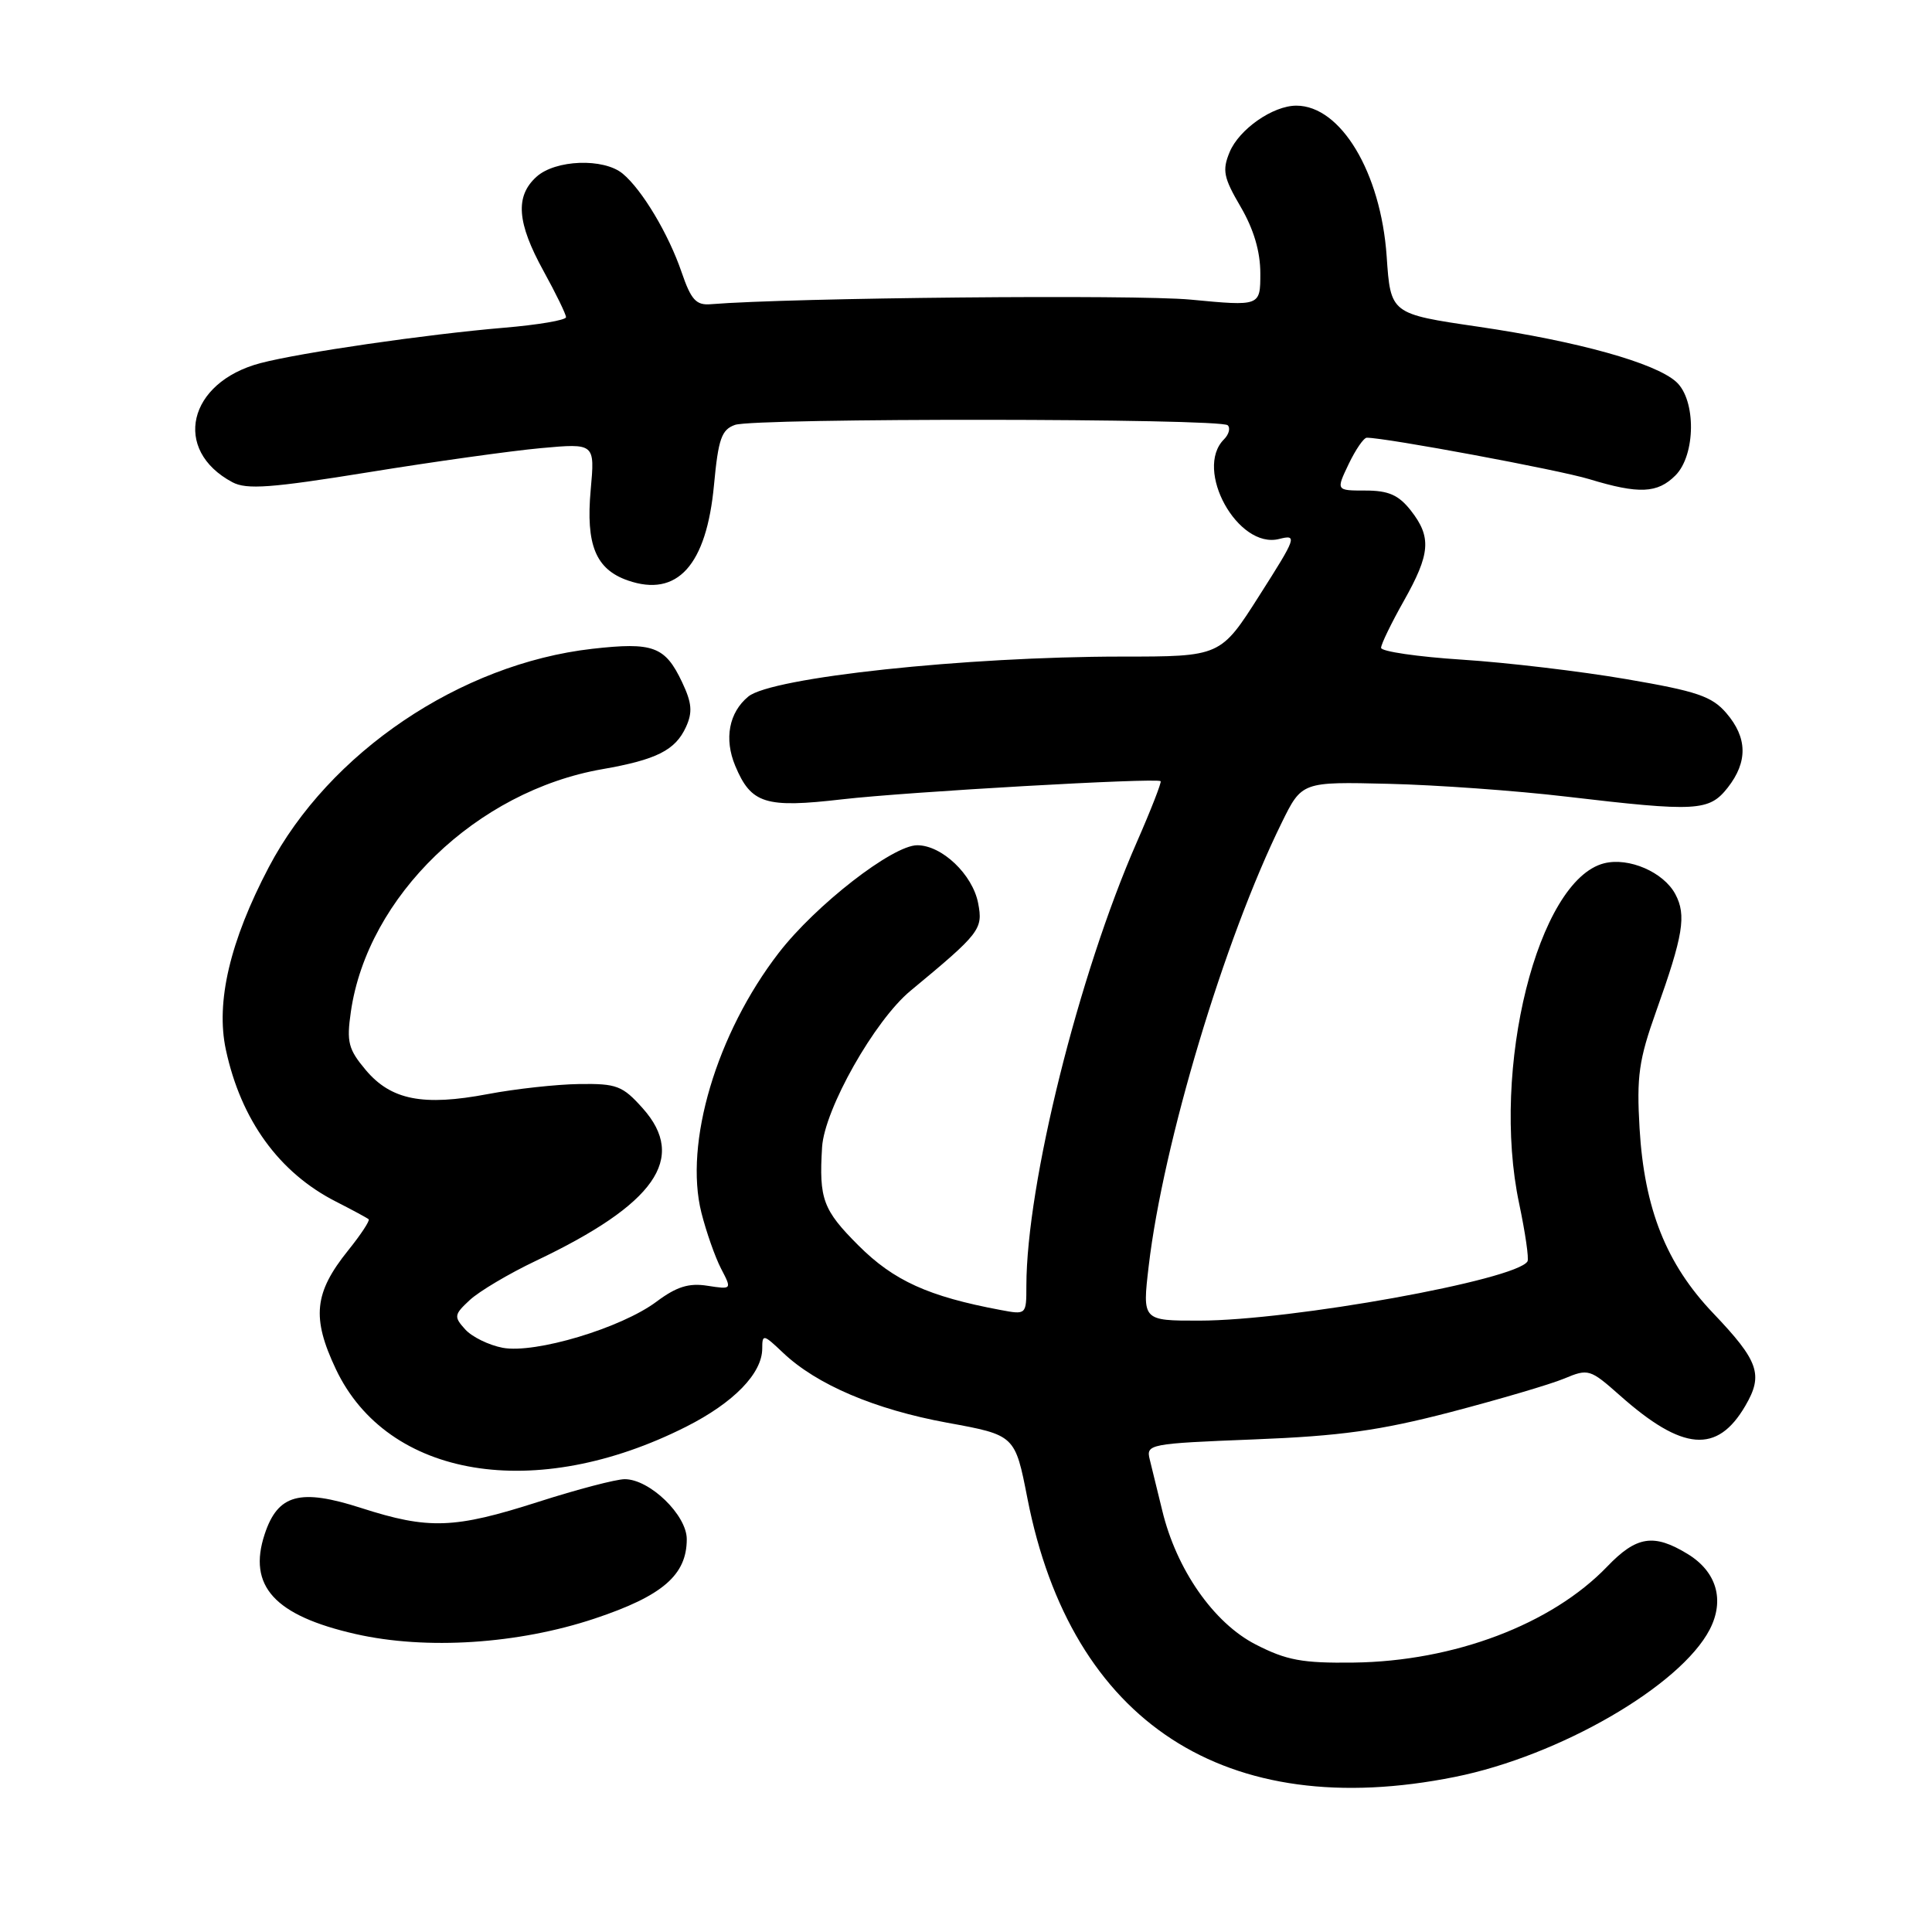 <?xml version="1.0" encoding="UTF-8" standalone="no"?>
<!DOCTYPE svg PUBLIC "-//W3C//DTD SVG 1.1//EN" "http://www.w3.org/Graphics/SVG/1.1/DTD/svg11.dtd" >
<svg xmlns="http://www.w3.org/2000/svg" xmlns:xlink="http://www.w3.org/1999/xlink" version="1.1" viewBox="0 0 256 256">
 <g >
 <path fill="currentColor"
d=" M 192.79 235.45 C 206.64 232.67 222.68 223.38 226.55 215.91 C 228.56 212.01 227.46 208.25 223.62 205.91 C 219.13 203.17 216.84 203.53 212.95 207.59 C 205.59 215.24 192.67 220.13 179.38 220.30 C 172.56 220.39 170.47 220.00 166.38 217.90 C 160.82 215.05 155.88 207.97 154.00 200.14 C 153.38 197.59 152.64 194.56 152.35 193.40 C 151.84 191.36 152.22 191.28 166.16 190.73 C 177.64 190.28 182.84 189.55 192.22 187.11 C 198.67 185.42 205.44 183.43 207.26 182.67 C 210.46 181.33 210.69 181.40 214.63 184.89 C 222.96 192.29 227.54 192.67 231.27 186.27 C 233.68 182.15 233.05 180.35 227.00 174.00 C 220.79 167.49 217.88 160.17 217.25 149.50 C 216.85 142.62 217.15 140.45 219.45 134.00 C 223.04 123.94 223.48 121.27 221.99 118.48 C 220.43 115.56 215.84 113.57 212.56 114.39 C 203.77 116.60 197.51 141.66 201.30 159.50 C 202.11 163.35 202.61 166.79 202.40 167.14 C 200.93 169.60 171.13 174.98 158.93 174.99 C 151.36 175.00 151.36 175.00 152.21 167.75 C 154.12 151.50 162.21 124.51 169.82 109.04 C 172.50 103.58 172.50 103.58 184.00 103.86 C 190.32 104.01 200.90 104.77 207.50 105.55 C 224.83 107.59 226.46 107.50 228.93 104.37 C 231.61 100.95 231.55 97.75 228.75 94.49 C 226.83 92.26 224.86 91.59 215.50 89.99 C 209.45 88.95 199.66 87.79 193.75 87.41 C 187.84 87.03 183.00 86.32 183.00 85.84 C 183.00 85.36 184.35 82.58 186.00 79.65 C 189.54 73.37 189.71 71.18 186.93 67.63 C 185.32 65.59 183.98 65.00 180.94 65.00 C 177.03 65.00 177.03 65.00 178.70 61.50 C 179.62 59.58 180.70 58.00 181.11 58.00 C 183.65 58.00 206.55 62.26 210.59 63.49 C 217.17 65.49 219.62 65.38 222.00 63.00 C 224.70 60.30 224.76 53.00 222.11 50.60 C 219.32 48.08 209.08 45.23 195.88 43.29 C 184.26 41.59 184.26 41.59 183.74 33.96 C 182.97 22.86 177.66 14.00 171.77 14.00 C 168.67 14.00 164.19 17.12 162.93 20.16 C 161.93 22.57 162.13 23.54 164.39 27.40 C 166.12 30.36 167.00 33.32 167.00 36.22 C 167.00 40.58 167.00 40.58 157.75 39.70 C 150.40 39.01 104.86 39.44 94.17 40.31 C 92.24 40.47 91.57 39.73 90.32 36.08 C 88.59 31.01 85.08 25.14 82.51 23.01 C 79.99 20.92 73.59 21.15 71.08 23.43 C 68.23 26.01 68.50 29.52 72.02 35.91 C 73.66 38.89 75.00 41.64 75.00 42.03 C 75.00 42.42 71.29 43.05 66.75 43.43 C 56.49 44.30 39.81 46.72 34.50 48.12 C 24.89 50.66 22.79 59.63 30.80 63.90 C 32.68 64.90 35.93 64.66 48.80 62.58 C 57.43 61.18 67.73 59.74 71.67 59.38 C 78.83 58.73 78.83 58.73 78.27 64.91 C 77.61 72.20 78.94 75.43 83.18 76.91 C 89.75 79.20 93.62 74.91 94.61 64.24 C 95.18 58.15 95.61 56.93 97.39 56.30 C 100.03 55.37 161.75 55.42 162.68 56.35 C 163.06 56.73 162.83 57.57 162.18 58.22 C 158.18 62.22 164.02 72.79 169.48 71.42 C 171.93 70.80 171.81 71.16 166.89 78.88 C 161.73 87.00 161.73 87.00 148.61 87.00 C 127.91 87.01 102.21 89.76 99.15 92.30 C 96.59 94.41 95.93 97.90 97.42 101.47 C 99.53 106.51 101.39 107.10 111.63 105.91 C 120.24 104.92 153.21 103.04 153.79 103.51 C 153.94 103.63 152.52 107.29 150.62 111.62 C 142.91 129.21 136.02 156.92 136.00 170.36 C 136.00 174.22 135.99 174.22 132.58 173.58 C 123.02 171.79 118.42 169.70 113.75 165.03 C 109.04 160.32 108.51 158.89 108.93 152.00 C 109.25 146.97 115.88 135.23 120.64 131.29 C 129.90 123.62 130.27 123.13 129.61 119.68 C 128.88 115.88 124.81 112.00 121.54 112.00 C 118.27 112.00 108.07 119.93 103.18 126.27 C 94.95 136.94 90.62 151.48 92.94 160.69 C 93.58 163.23 94.75 166.56 95.54 168.09 C 96.99 170.87 96.99 170.87 93.74 170.37 C 91.29 169.98 89.65 170.49 87.00 172.47 C 82.31 175.98 70.92 179.39 66.61 178.59 C 64.78 178.24 62.54 177.15 61.64 176.15 C 60.12 174.47 60.16 174.20 62.25 172.26 C 63.49 171.11 67.42 168.77 71.00 167.07 C 86.82 159.55 91.08 153.48 85.17 146.86 C 82.49 143.86 81.72 143.57 76.75 143.64 C 73.75 143.68 68.30 144.28 64.65 144.97 C 56.05 146.60 51.82 145.76 48.47 141.79 C 46.15 139.03 45.91 138.08 46.49 134.07 C 48.69 118.78 63.15 104.82 79.81 101.92 C 87.01 100.66 89.49 99.41 90.90 96.32 C 91.79 94.37 91.68 93.13 90.38 90.39 C 88.13 85.64 86.55 85.06 78.48 85.97 C 61.01 87.96 43.61 99.70 35.62 114.90 C 30.47 124.70 28.57 132.78 29.93 139.10 C 31.93 148.41 36.98 155.38 44.50 159.21 C 46.70 160.33 48.66 161.39 48.85 161.56 C 49.04 161.73 47.82 163.59 46.12 165.70 C 41.62 171.30 41.28 174.60 44.50 181.41 C 51.35 195.89 70.96 199.12 90.91 189.05 C 97.23 185.86 101.00 181.98 101.00 178.68 C 101.00 176.74 101.16 176.78 103.75 179.24 C 108.20 183.47 115.92 186.76 125.52 188.52 C 134.50 190.16 134.50 190.16 136.14 198.55 C 141.95 228.24 162.39 241.56 192.79 235.45 Z  M 78.79 214.47 C 87.79 211.47 91.00 208.70 91.00 203.95 C 91.00 200.75 86.09 196.00 82.78 196.00 C 81.64 196.00 76.49 197.35 71.34 199.00 C 60.17 202.58 56.80 202.69 47.87 199.82 C 39.74 197.20 36.82 197.99 35.07 203.29 C 32.80 210.16 36.38 214.08 47.13 216.52 C 56.48 218.64 68.65 217.85 78.79 214.47 Z "/>
</g>
</svg>